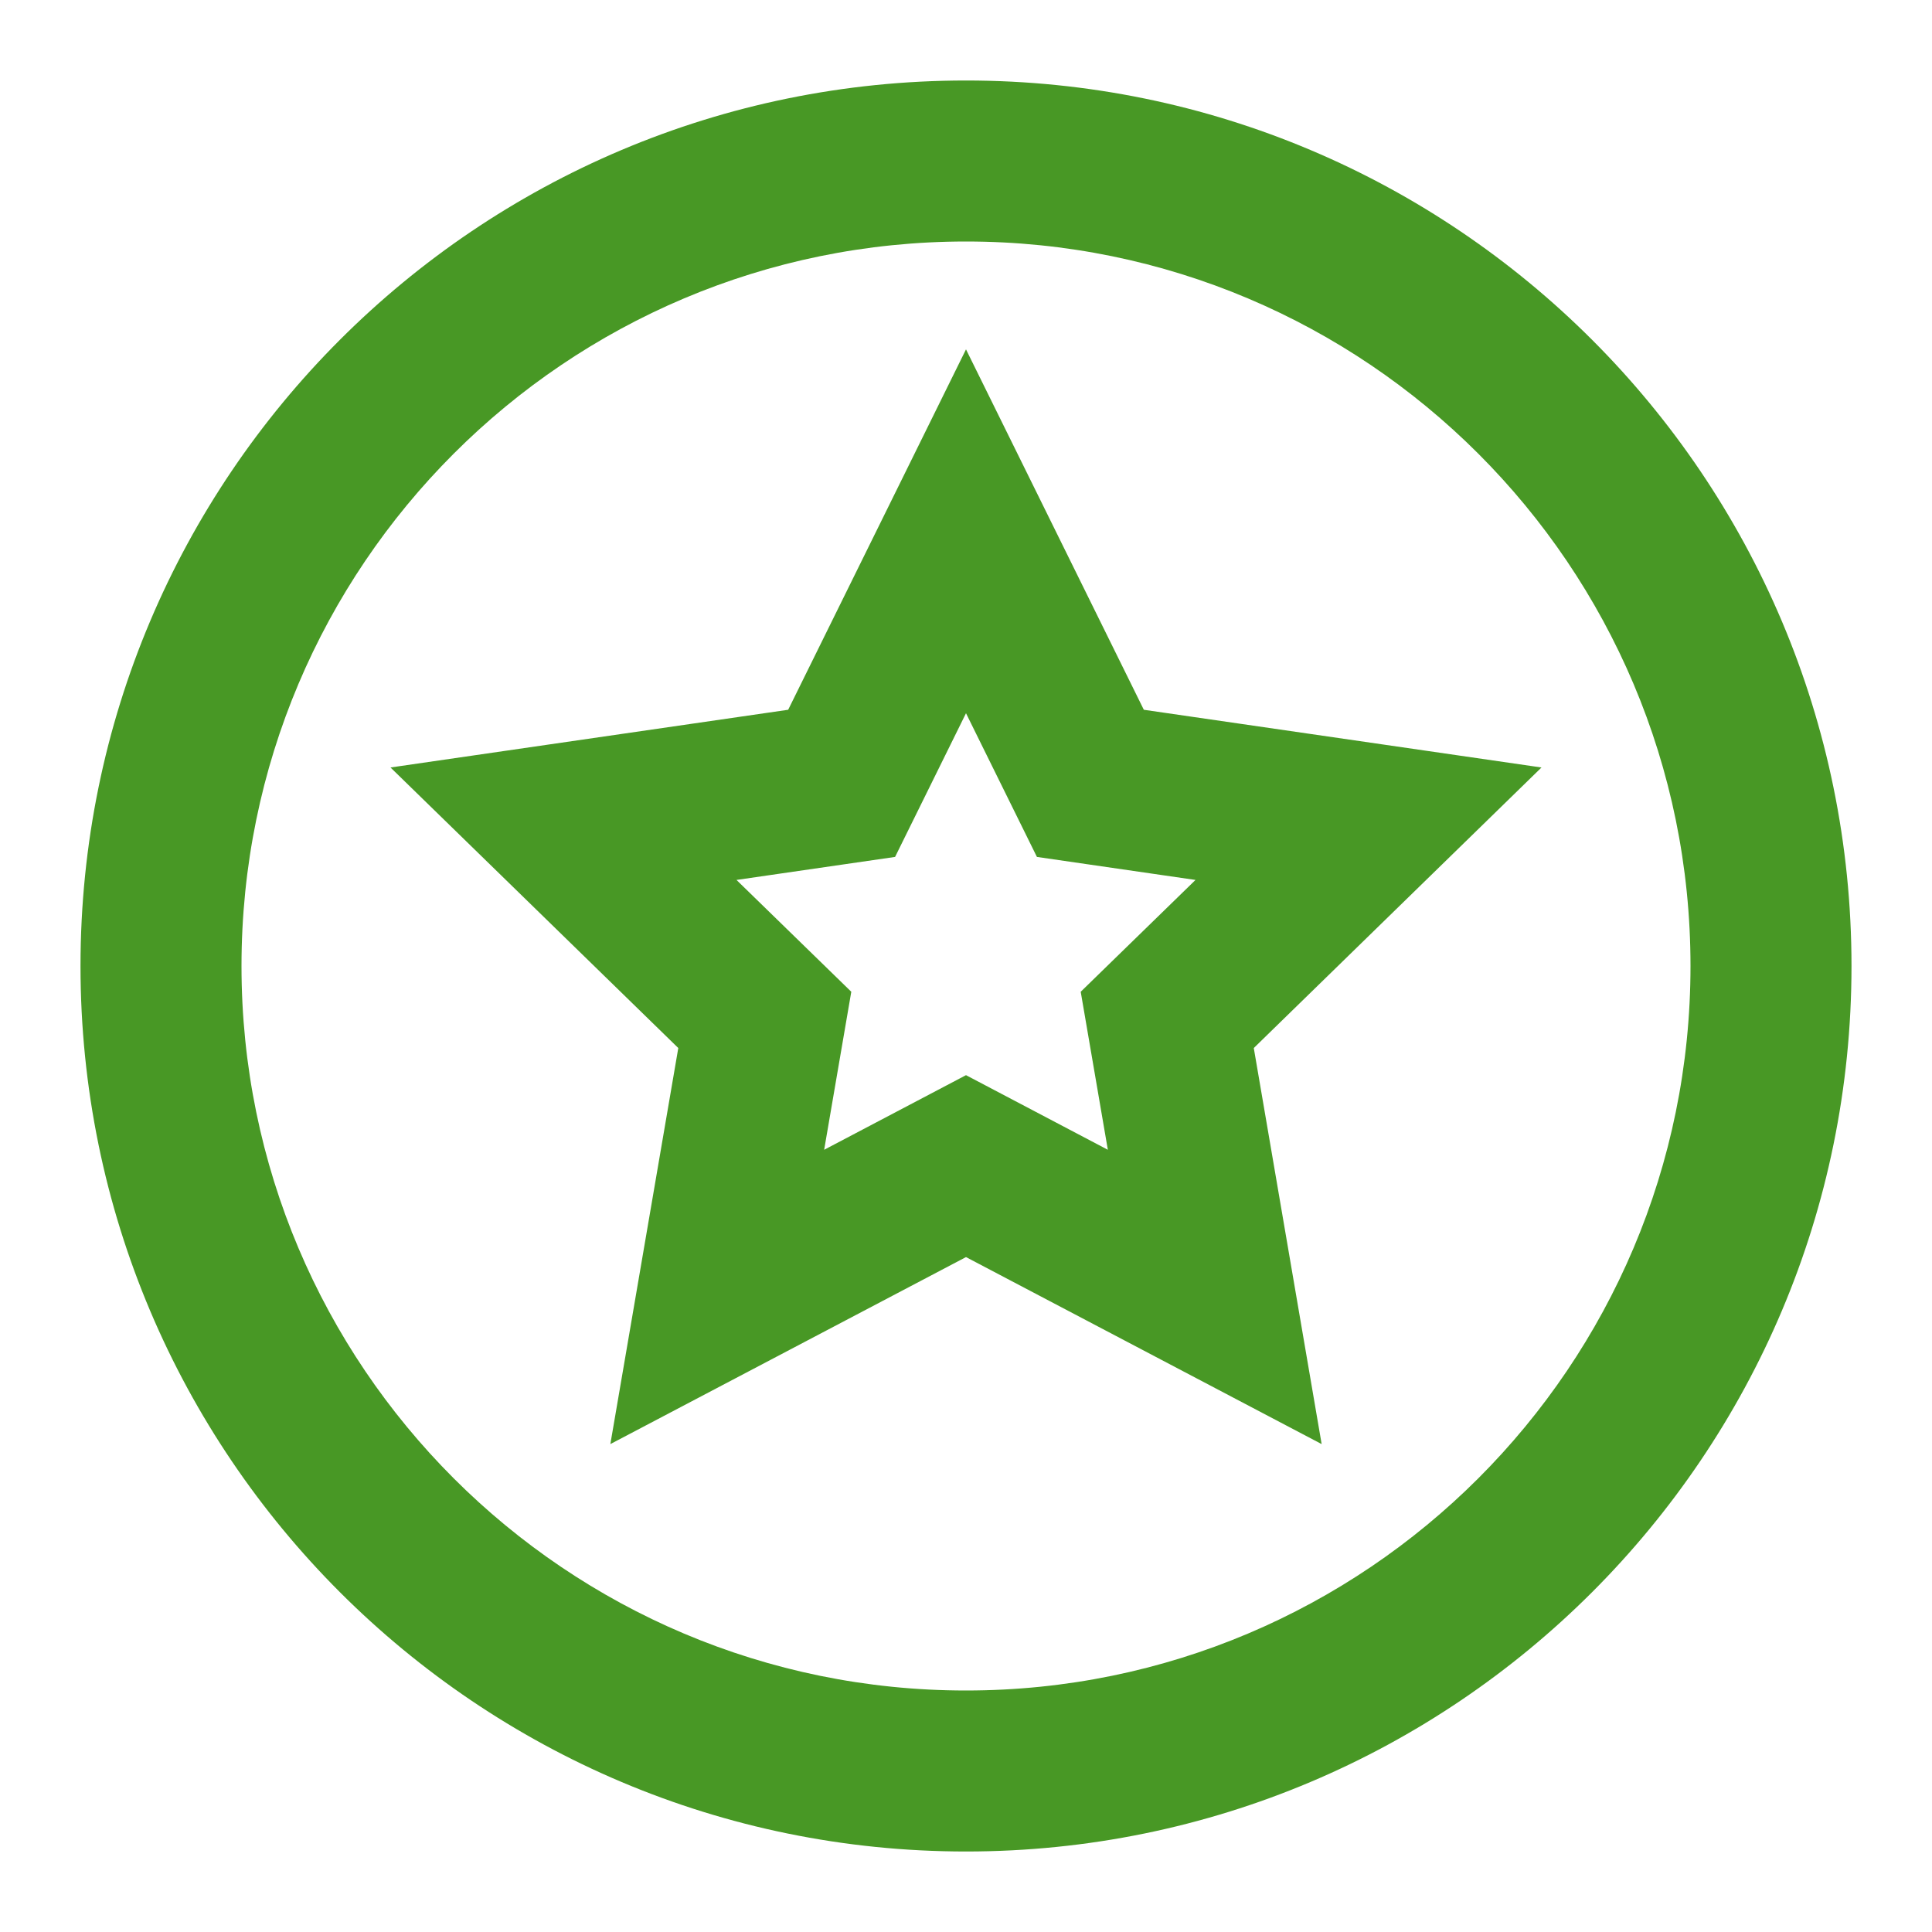 <svg width="24" height="24" viewBox="0 0 24 24" fill="none" xmlns="http://www.w3.org/2000/svg">
<g id="24 / basic / circle-star">
<path id="icon" fill-rule="evenodd" clip-rule="evenodd" d="M1 12C1 18.075 5.925 23 12 23C18.075 23 23 18.075 23 12C23 5.925 18.075 1 12 1C5.925 1 1 5.925 1 12ZM21 12C21 16.971 16.971 21 12 21C7.029 21 3 16.971 3 12C3 7.029 7.029 3 12 3C16.971 3 21 7.029 21 12ZM7.582 17.939L8.426 13.019L4.851 9.534L9.791 8.817L12 4.34L14.209 8.817L19.149 9.534L15.575 13.019L16.418 17.939L12 15.616L7.582 17.939ZM13.425 12.32L13.762 14.283L12 13.356L10.238 14.283L10.575 12.32L9.149 10.931L11.119 10.645L12 8.86L12.881 10.645L14.851 10.931L13.425 12.32Z" fill="#489825"/>
</g>
</svg>
